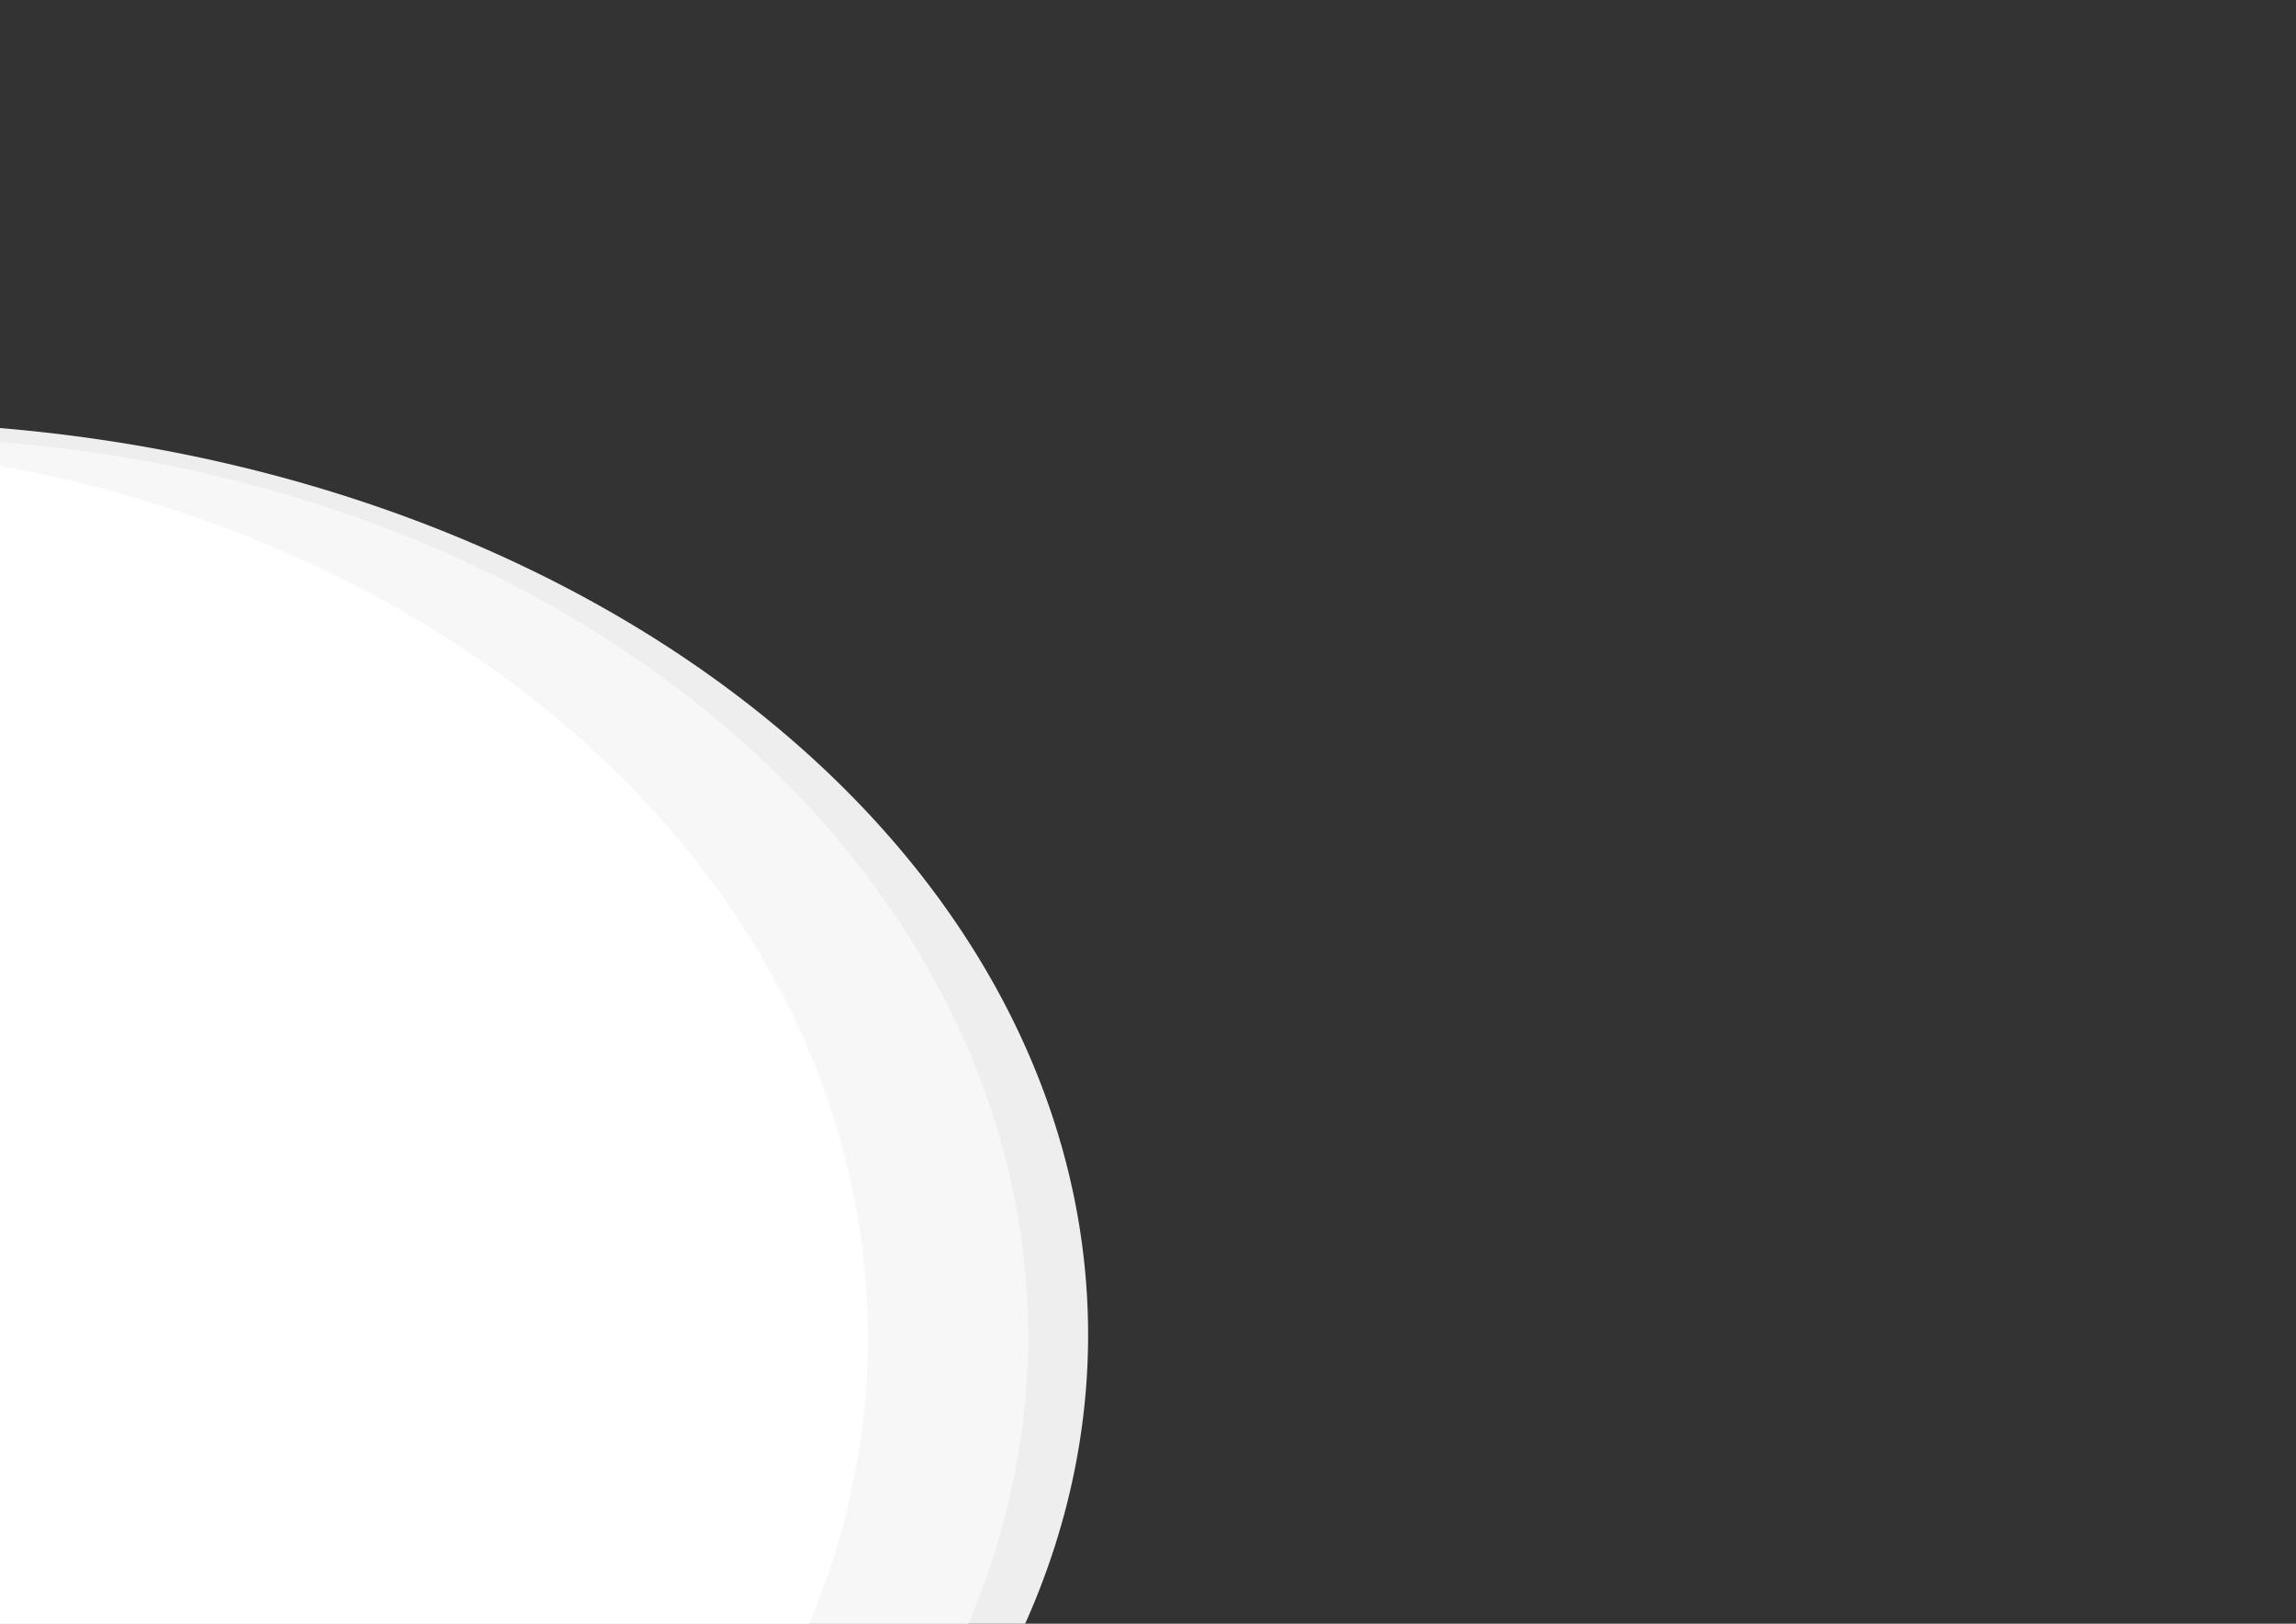 <?xml version="1.0" encoding="UTF-8" standalone="no"?>
<!-- Created with Inkscape (http://www.inkscape.org/) -->

<svg
   xmlns:dc="http://purl.org/dc/elements/1.1/"
   xmlns:cc="http://creativecommons.org/ns#"
   xmlns:rdf="http://www.w3.org/1999/02/22-rdf-syntax-ns#"
   xmlns:svg="http://www.w3.org/2000/svg"
   xmlns="http://www.w3.org/2000/svg"
   xmlns:sodipodi="http://sodipodi.sourceforge.net/DTD/sodipodi-0.dtd"
   xmlns:inkscape="http://www.inkscape.org/namespaces/inkscape"
   width="1052.362"
   height="744.094"
   id="svg2"
   version="1.1"
   inkscape:version="0.48.2 r9819"
   sodipodi:docname="bg.svg">
  <rect width="100%" height="100%" fill="#333333" stroke="none"/>
  <defs
     id="defs4" />
  <sodipodi:namedview
     id="base"
     pagecolor="#ffffff"
     bordercolor="#666666"
     borderopacity="1.0"
     inkscape:pageopacity="0.0"
     inkscape:pageshadow="2"
     inkscape:zoom="0.24748737"
     inkscape:cx="685.57519"
     inkscape:cy="299.61936"
     inkscape:document-units="px"
     inkscape:current-layer="layer1"
     showgrid="false"
     inkscape:window-width="835"
     inkscape:window-height="602"
     inkscape:window-x="424"
     inkscape:window-y="166"
     inkscape:window-maximized="0" />
  <g
     inkscape:label="Layer 1"
     inkscape:groupmode="layer"
     id="layer1"
     transform="translate(0,-308.268)">
    <path
       sodipodi:type="arc"
       style="fill:#eeeeee;fill-opacity:1;stroke:none"
       id="path2985"
       sodipodi:cx="107.14286"
       sodipodi:cy="746.9516"
       sodipodi:rx="650"
       sodipodi:ry="531.42859"
       d="m 757.143,746.952 a 650,531.429 0 1 1 -1300,0 650,531.429 0 1 1 1300,0 z"
       transform="matrix(0.864,0,0,0.787,-155.442,332.188)" />
    <path
       sodipodi:type="arc"
       style="fill:#f7f7f7;fill-opacity:1;stroke:none"
       id="path2987"
       sodipodi:cx="101.42857"
       sodipodi:cy="811.23737"
       sodipodi:rx="595.71429"
       sodipodi:ry="504.28571"
       d="m 697.143,811.237 a 595.714,504.286 0 1 1 -1191.429,0 595.714,504.286 0 1 1 1191.429,0 z"
       transform="matrix(0.878,0,0,0.817,-140.876,258.043)" />
    <path
       transform="matrix(0.86,0,0,0.813,-201.737,261.77)"
       d="m 697.143,811.237 a 595.714,504.286 0 1 1 -1191.429,0 595.714,504.286 0 1 1 1191.429,0 z"
       sodipodi:ry="504.28571"
       sodipodi:rx="595.71429"
       sodipodi:cy="811.23737"
       sodipodi:cx="101.42857"
       id="path3757"
       style="fill:#ffffff;fill-opacity:1;stroke:none"
       sodipodi:type="arc" />
  </g>
</svg>
